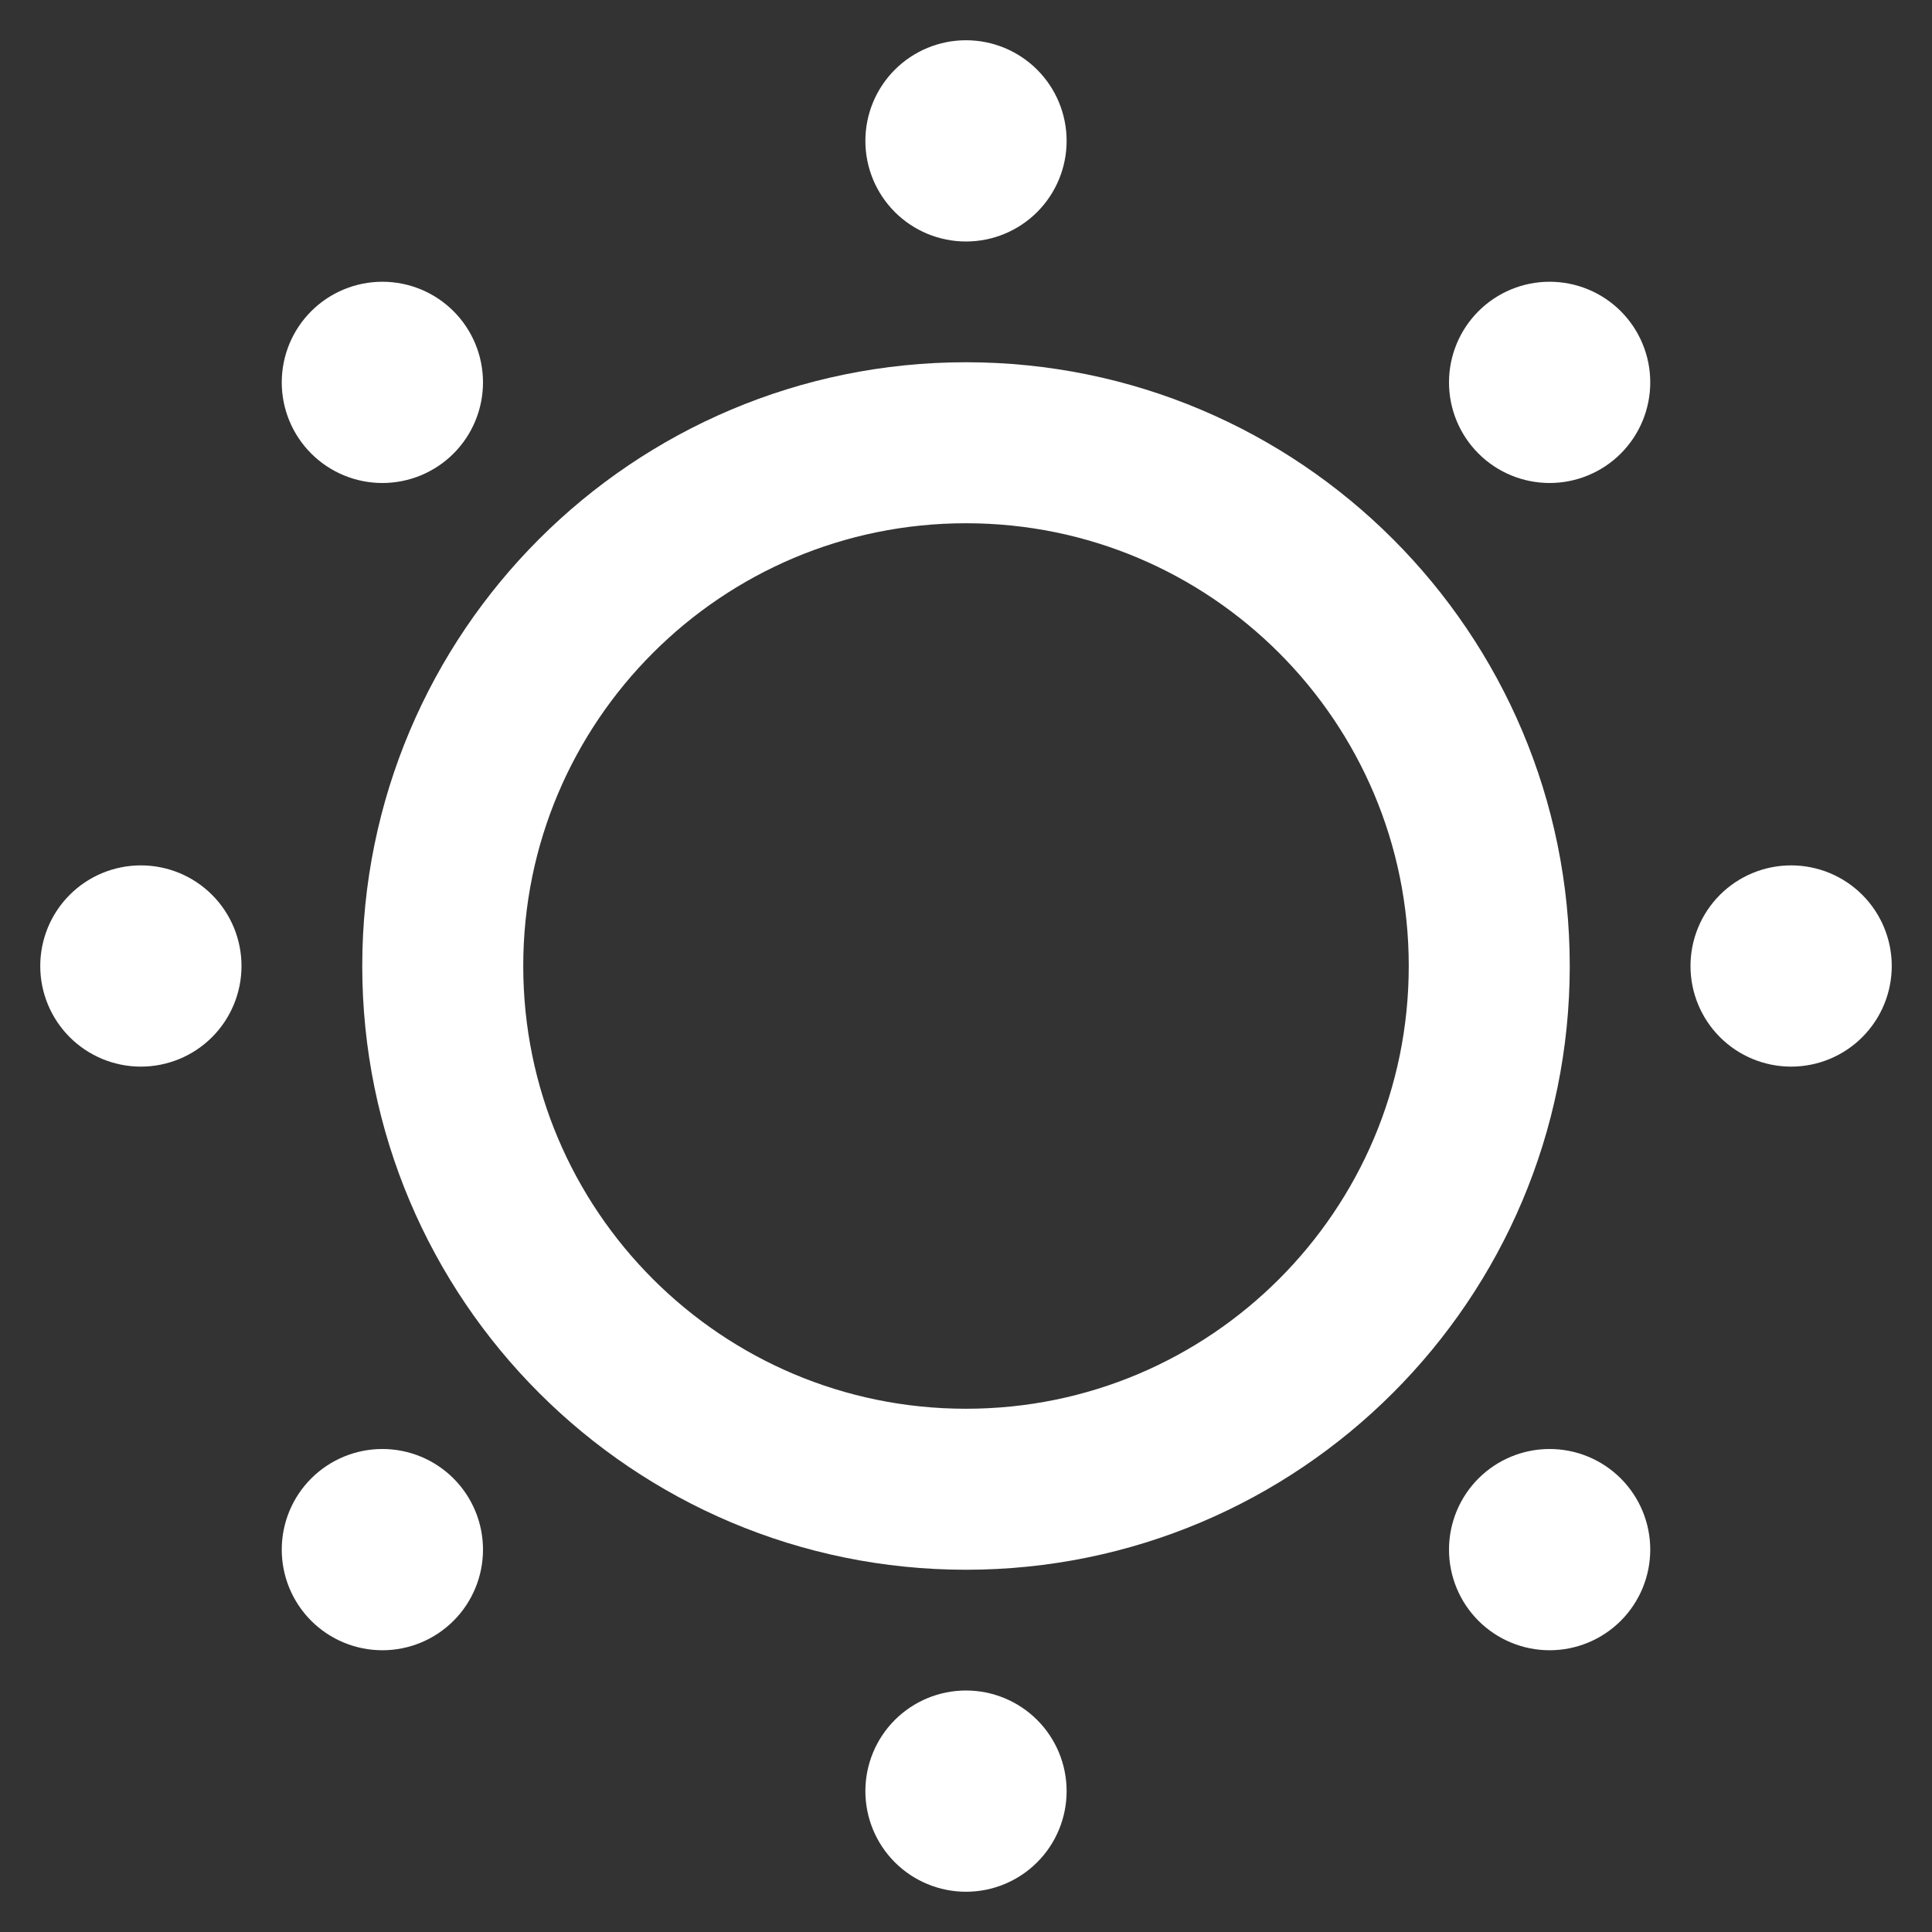 <svg width="48" height="48" viewBox="0 0 48 48" fill="none" xmlns="http://www.w3.org/2000/svg">
<rect x="0" y="0" width="48" height="48" fill="#333333" stroke="none"/>
<g id="icon-park-outline:sun-one">
<g id="Group">
<path id="Vector" d="M24 37C31.18 37 37 31.18 37 24C37 16.82 31.18 11 24 11C16.82 11 11 16.82 11 24C11 31.18 16.82 37 24 37Z" stroke="white" stroke-width="4" stroke-linejoin="round"/>
<path id="Vector_2" d="M24 6C24.663 6 25.299 5.737 25.768 5.268C26.237 4.799 26.5 4.163 26.5 3.5C26.5 2.837 26.237 2.201 25.768 1.732C25.299 1.263 24.663 1 24 1C23.337 1 22.701 1.263 22.232 1.732C21.763 2.201 21.5 2.837 21.5 3.5C21.5 4.163 21.763 4.799 22.232 5.268C22.701 5.737 23.337 6 24 6ZM38.5 12C39.163 12 39.799 11.737 40.268 11.268C40.737 10.799 41 10.163 41 9.5C41 8.837 40.737 8.201 40.268 7.732C39.799 7.263 39.163 7 38.5 7C37.837 7 37.201 7.263 36.732 7.732C36.263 8.201 36 8.837 36 9.5C36 10.163 36.263 10.799 36.732 11.268C37.201 11.737 37.837 12 38.5 12ZM44.5 26.5C45.163 26.5 45.799 26.237 46.268 25.768C46.737 25.299 47 24.663 47 24C47 23.337 46.737 22.701 46.268 22.232C45.799 21.763 45.163 21.5 44.5 21.5C43.837 21.5 43.201 21.763 42.732 22.232C42.263 22.701 42 23.337 42 24C42 24.663 42.263 25.299 42.732 25.768C43.201 26.237 43.837 26.5 44.5 26.5ZM38.5 41C39.163 41 39.799 40.737 40.268 40.268C40.737 39.799 41 39.163 41 38.5C41 37.837 40.737 37.201 40.268 36.732C39.799 36.263 39.163 36 38.5 36C37.837 36 37.201 36.263 36.732 36.732C36.263 37.201 36 37.837 36 38.5C36 39.163 36.263 39.799 36.732 40.268C37.201 40.737 37.837 41 38.5 41ZM24 47C24.663 47 25.299 46.737 25.768 46.268C26.237 45.799 26.5 45.163 26.5 44.5C26.5 43.837 26.237 43.201 25.768 42.732C25.299 42.263 24.663 42 24 42C23.337 42 22.701 42.263 22.232 42.732C21.763 43.201 21.5 43.837 21.5 44.5C21.5 45.163 21.763 45.799 22.232 46.268C22.701 46.737 23.337 47 24 47ZM9.5 41C10.163 41 10.799 40.737 11.268 40.268C11.737 39.799 12 39.163 12 38.5C12 37.837 11.737 37.201 11.268 36.732C10.799 36.263 10.163 36 9.5 36C8.837 36 8.201 36.263 7.732 36.732C7.263 37.201 7 37.837 7 38.5C7 39.163 7.263 39.799 7.732 40.268C8.201 40.737 8.837 41 9.5 41ZM3.5 26.5C4.163 26.5 4.799 26.237 5.268 25.768C5.737 25.299 6 24.663 6 24C6 23.337 5.737 22.701 5.268 22.232C4.799 21.763 4.163 21.5 3.5 21.5C2.837 21.5 2.201 21.763 1.732 22.232C1.263 22.701 1 23.337 1 24C1 24.663 1.263 25.299 1.732 25.768C2.201 26.237 2.837 26.5 3.5 26.5ZM9.5 12C10.163 12 10.799 11.737 11.268 11.268C11.737 10.799 12 10.163 12 9.5C12 8.837 11.737 8.201 11.268 7.732C10.799 7.263 10.163 7 9.5 7C8.837 7 8.201 7.263 7.732 7.732C7.263 8.201 7 8.837 7 9.5C7 10.163 7.263 10.799 7.732 11.268C8.201 11.737 8.837 12 9.5 12Z" fill="white"/>
</g>
</g>
</svg>
